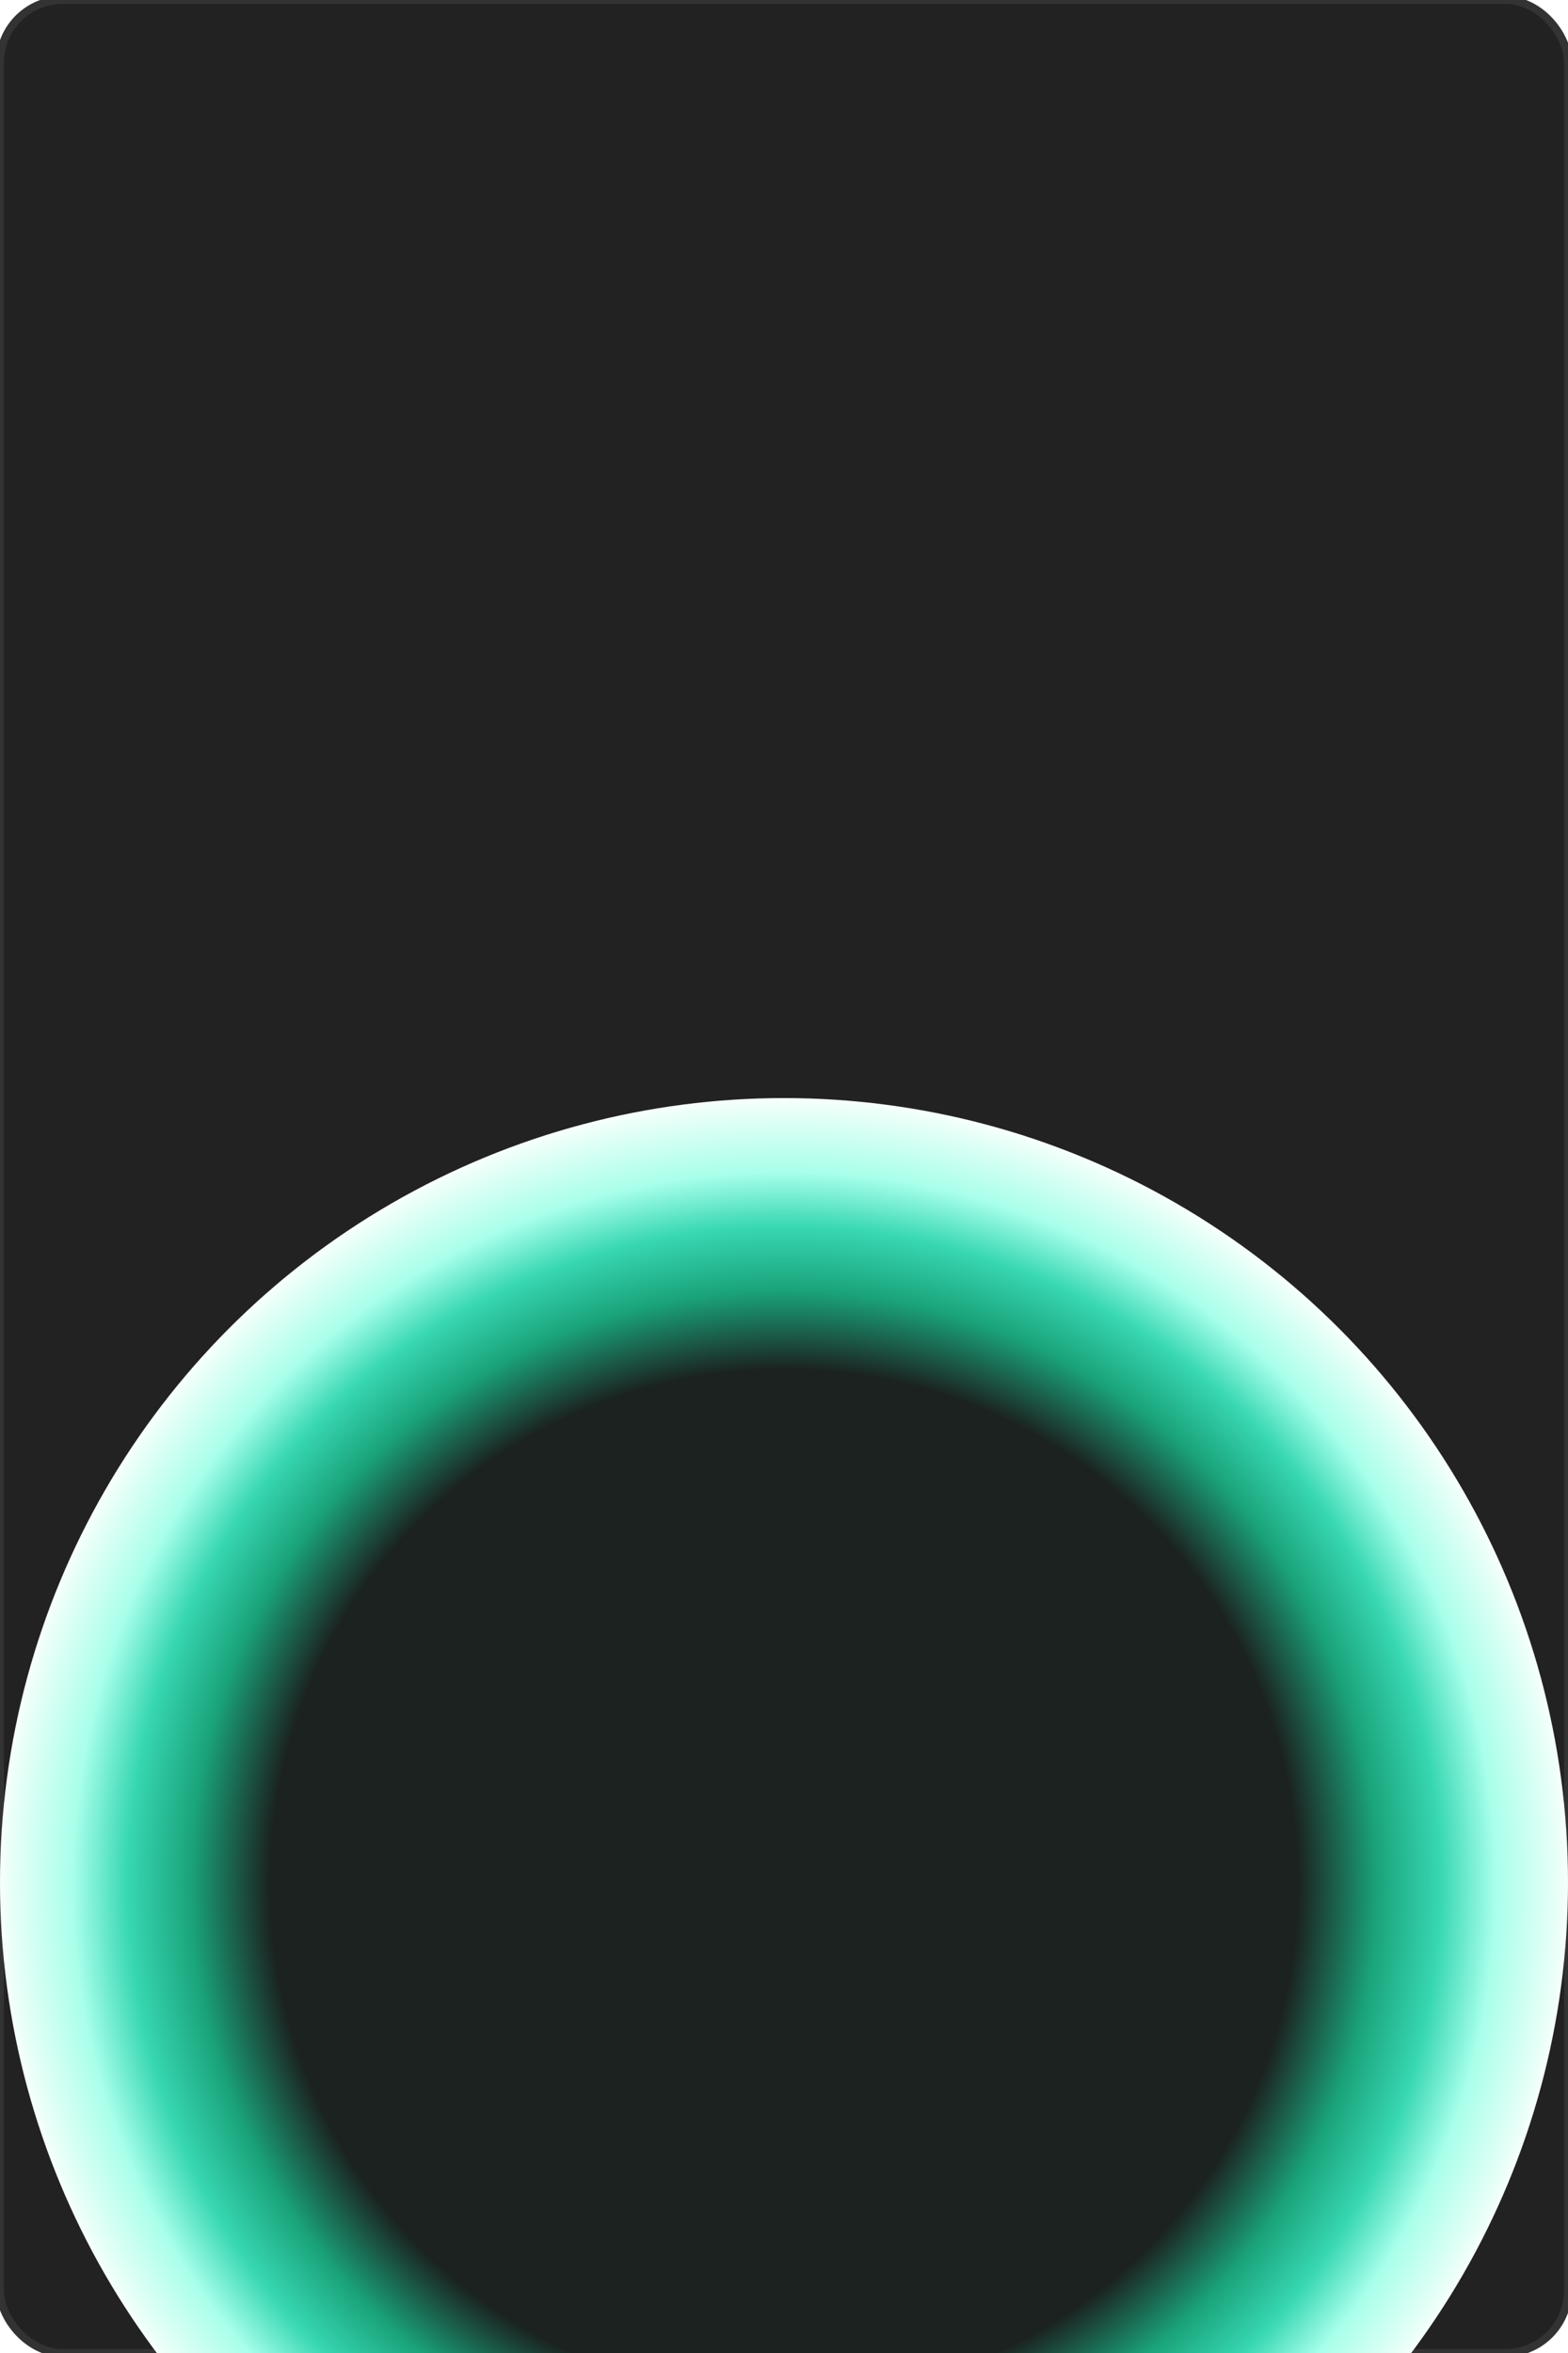 <svg xmlns="http://www.w3.org/2000/svg" width="200" height="300" viewBox="0 0 200 300">
  <rect width="200" height="300" rx="8" ry="8" fill="#222" stroke="#333" stroke-width="1"/>
  <defs>
    <radialGradient id="glowGradient" cx="50%" cy="50%" r="50%">
      <stop offset="65%" stop-color="#1b2220"/>
      <stop offset="75%" stop-color="#1aa37a"/>
      <stop offset="83%" stop-color="#37d7b2"/>
      <stop offset="90%" stop-color="#a8ffea"/>
      <stop offset="98%" stop-color="#eafff8"/>
      <stop offset="100%" stop-color="#ffffff"/>
    </radialGradient>
    <filter id="softGlow" x="-50%" y="-50%" width="200%" height="200%">
      <feGaussianBlur in="SourceGraphic" stdDeviation="12" result="blur"/>
      <feMerge>
        <feMergeNode in="blur"/>
        <feMergeNode in="SourceGraphic"/>
      </feMerge>
    </filter>
  </defs>
  <circle cx="100" cy="240" r="100" fill="url(#glowGradient)" filter="url(#softGlow)"/>
</svg>